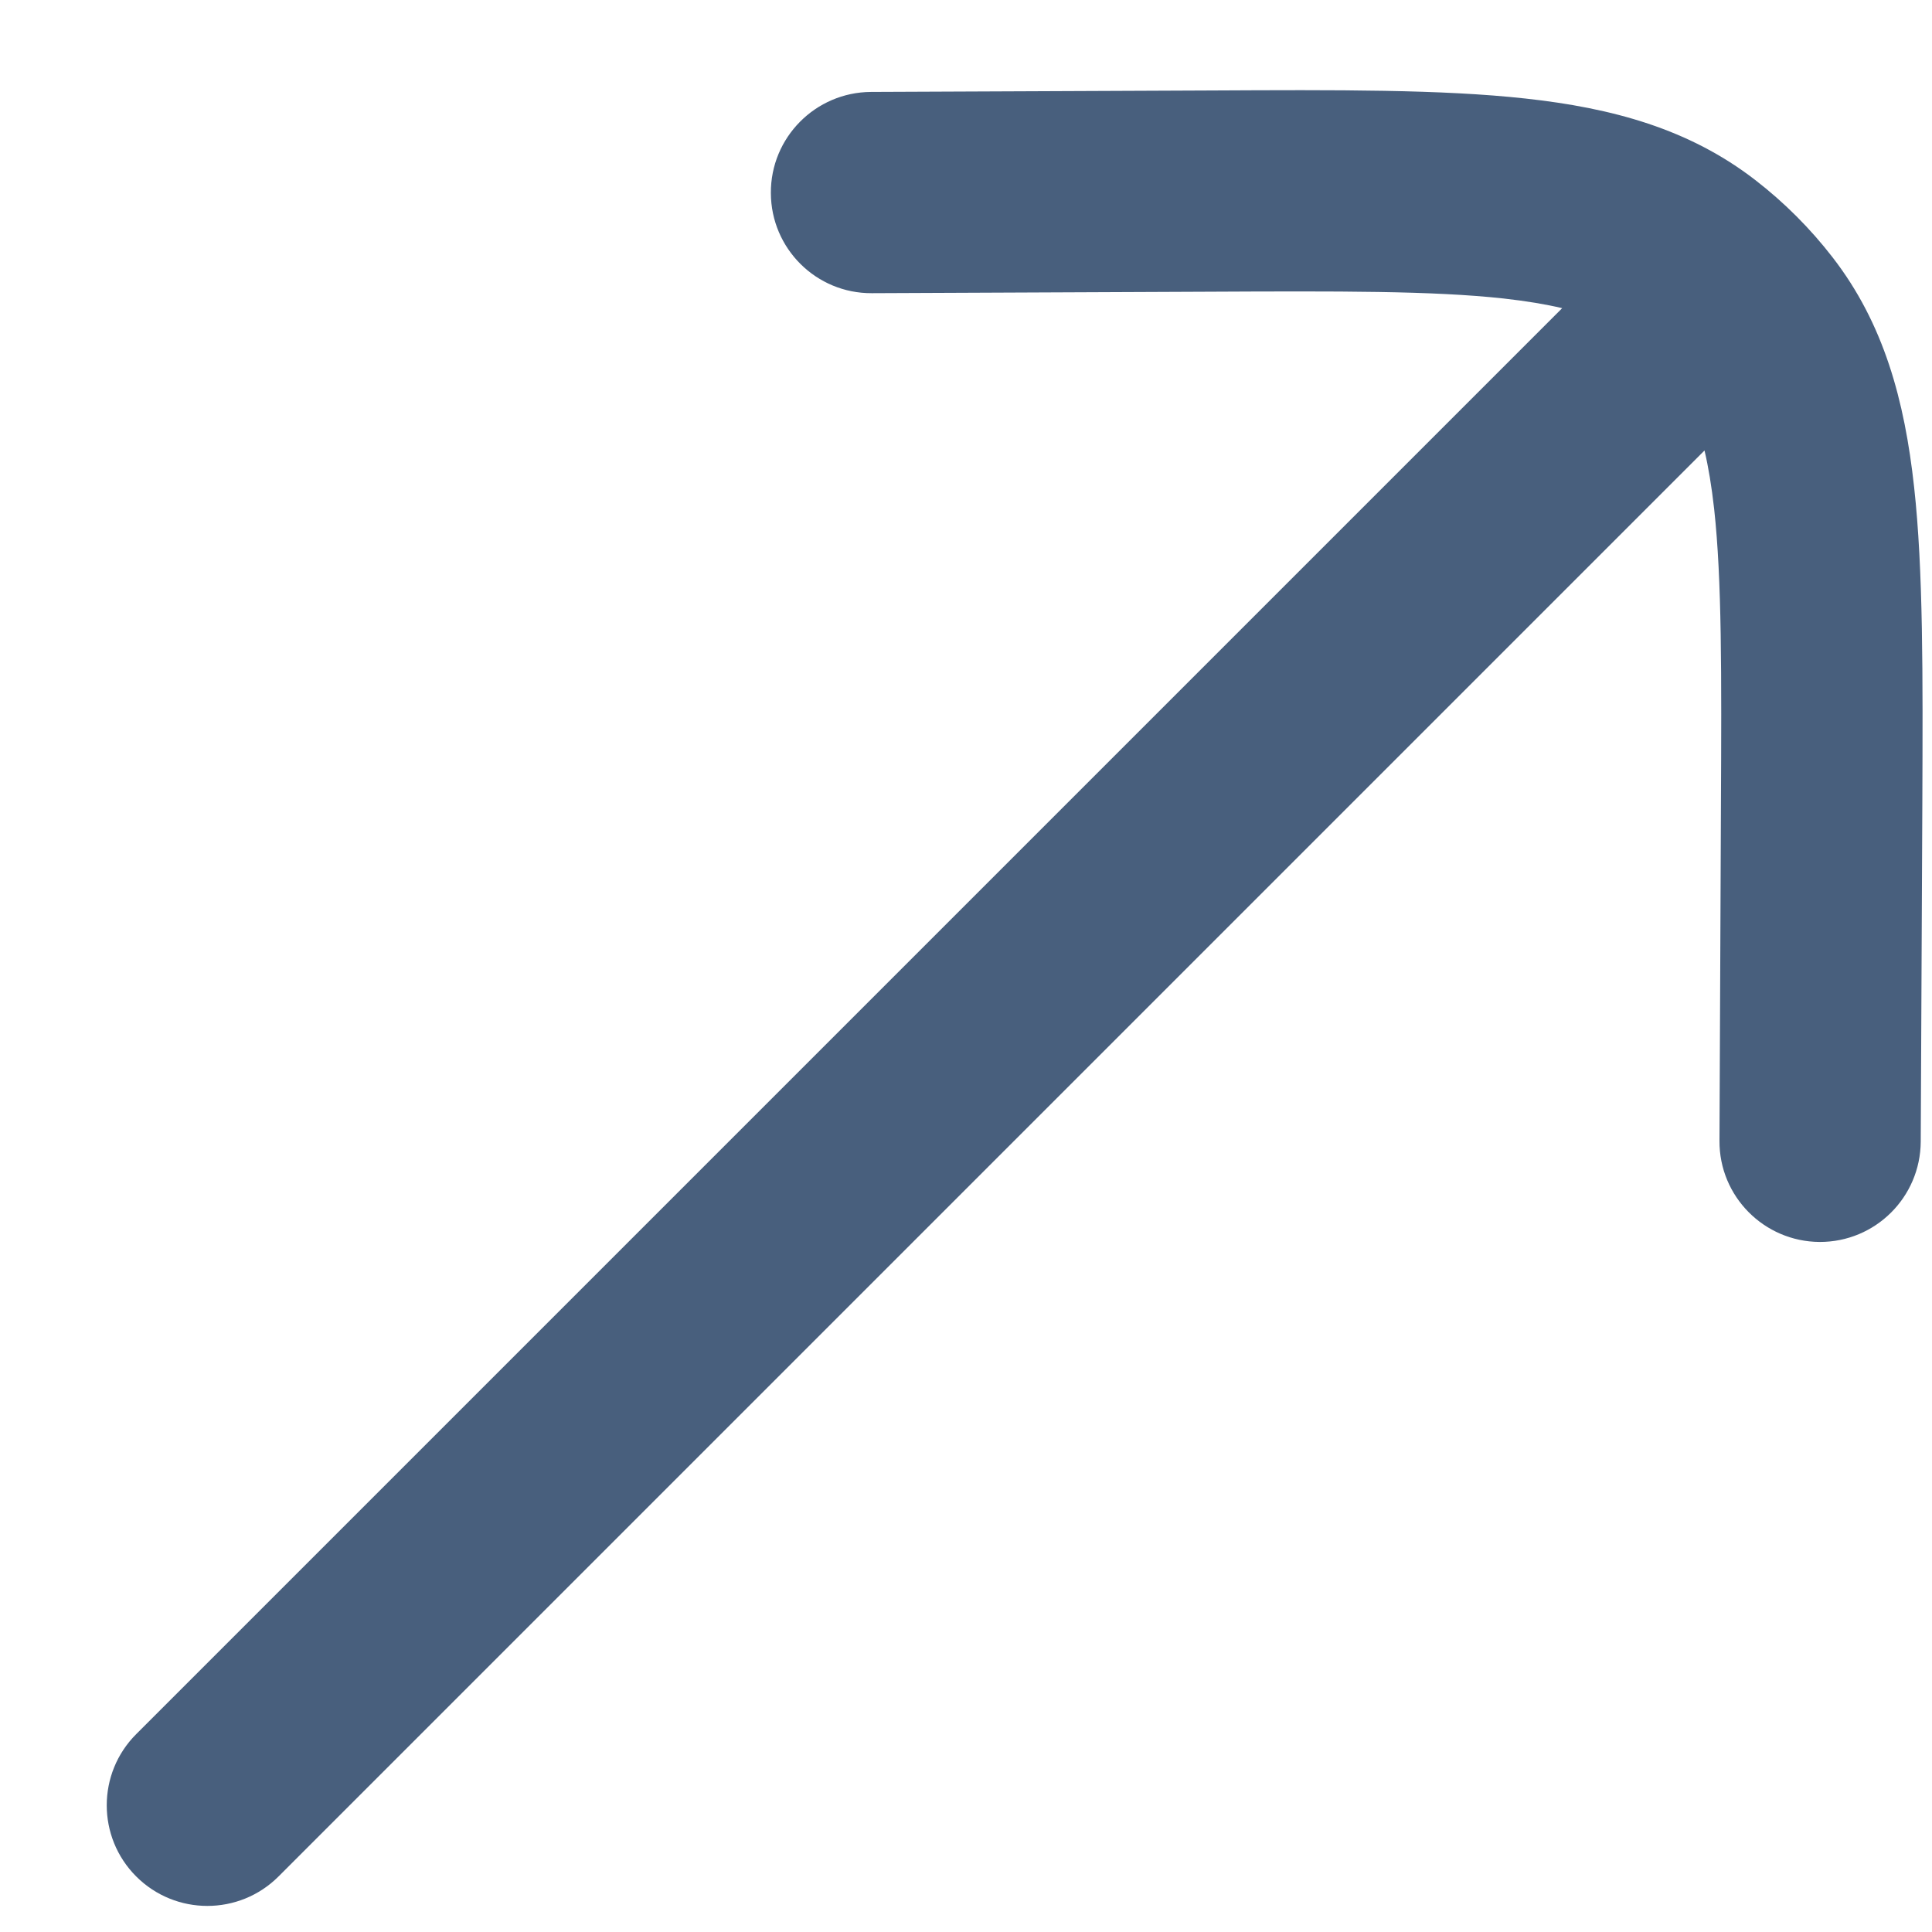 <svg width="12" height="12" viewBox="0 0 12 12" fill="none" xmlns="http://www.w3.org/2000/svg">
<path d="M11.383 1.599C11.244 1.419 11.082 1.257 10.902 1.118C10.491 0.8 10.014 0.671 9.475 0.612C8.957 0.555 8.309 0.558 7.515 0.562L5.41 0.571C5.065 0.573 4.786 0.854 4.788 1.199C4.789 1.544 5.07 1.823 5.415 1.821L7.484 1.812C8.323 1.808 8.9 1.806 9.339 1.854C9.482 1.87 9.601 1.89 9.703 1.914L0.846 10.771C0.602 11.015 0.602 11.411 0.846 11.655C1.09 11.899 1.486 11.899 1.73 11.655L10.587 2.798C10.611 2.9 10.631 3.019 10.647 3.162C10.695 3.601 10.693 4.178 10.689 5.017L10.68 7.086C10.678 7.431 10.957 7.712 11.302 7.714C11.648 7.715 11.928 7.436 11.93 7.091L11.94 4.986C11.943 4.193 11.946 3.544 11.889 3.026C11.83 2.487 11.701 2.01 11.383 1.599Z" fill="#485F7D"/>
</svg>
